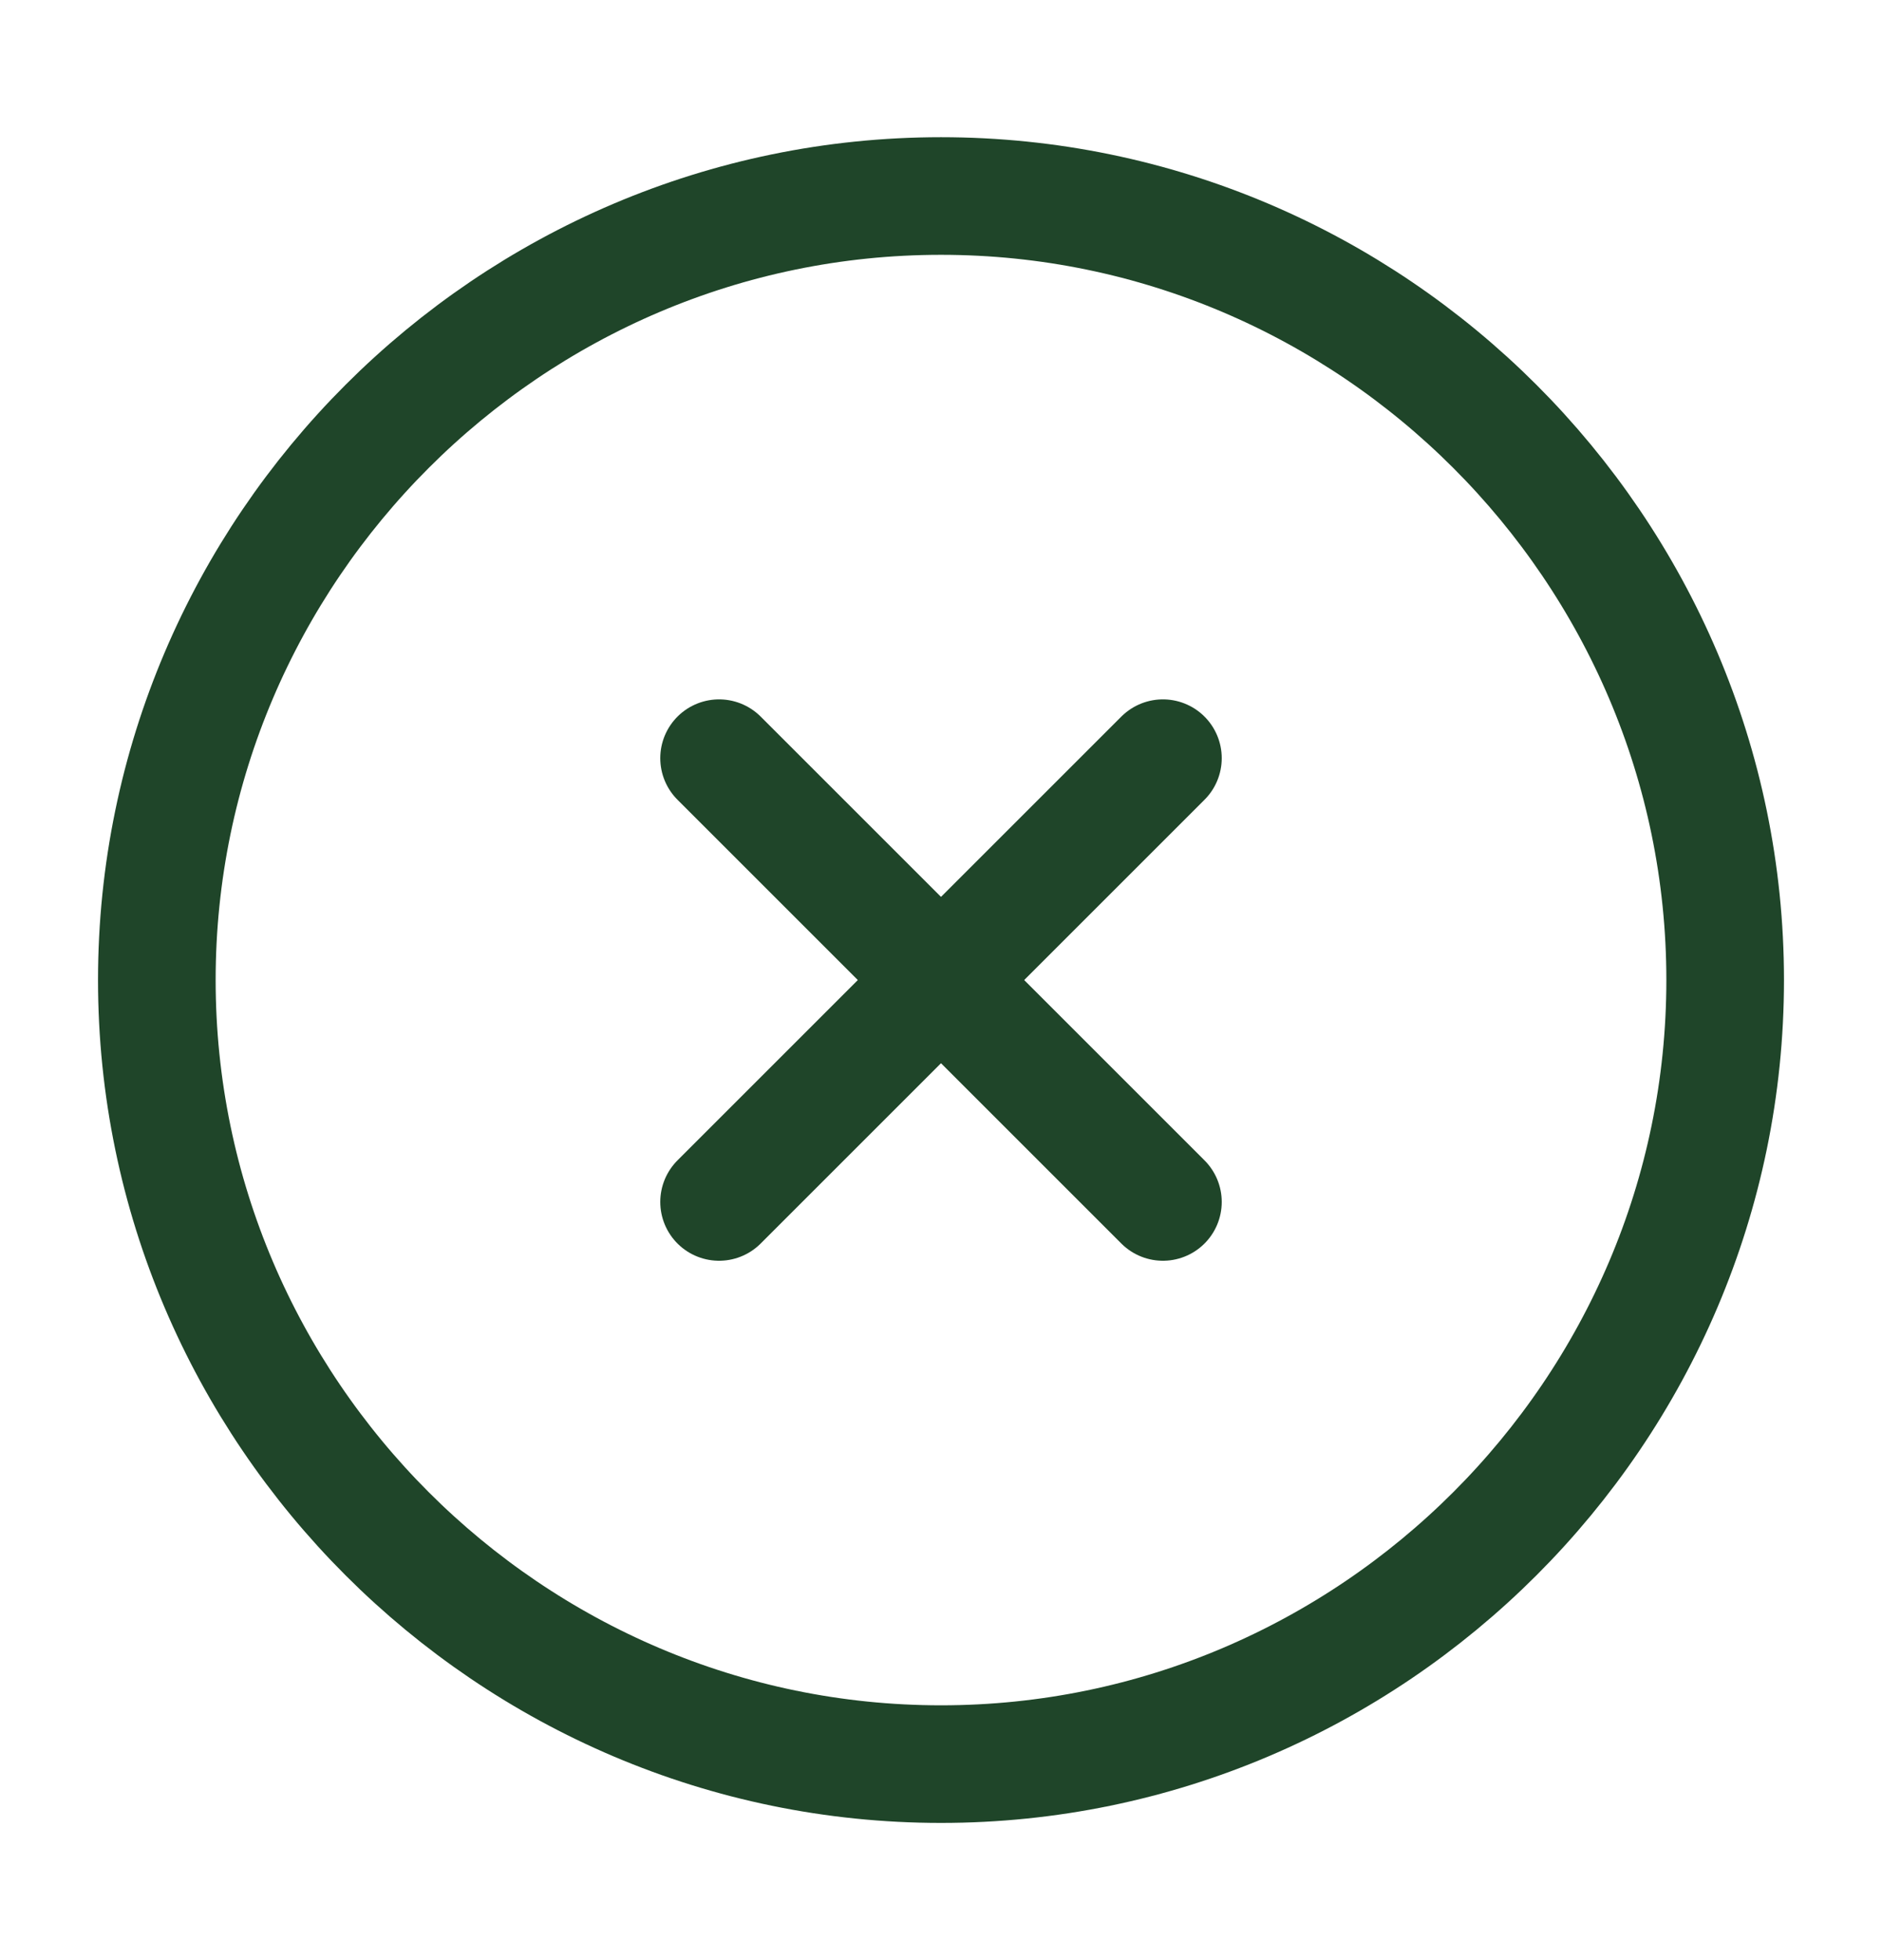 <svg width="24" height="25" viewBox="0 0 24 25" fill="none" xmlns="http://www.w3.org/2000/svg">
<path d="M12 22.5C17.5 22.5 22 18 22 12.5C22 7 17.5 2.5 12 2.5C6.5 2.5 2 7 2 12.5C2 18 6.5 22.5 12 22.5Z" stroke="#1F4529" stroke-width="1.5" stroke-linecap="round" stroke-linejoin="round"/>
<path d="M9.17 15.33L14.83 9.67" stroke="#1F4529" stroke-width="1.5" stroke-linecap="round" stroke-linejoin="round"/>
<path d="M14.83 15.33L9.17 9.67" stroke="#1F4529" stroke-width="1.5" stroke-linecap="round" stroke-linejoin="round"/>
</svg>

